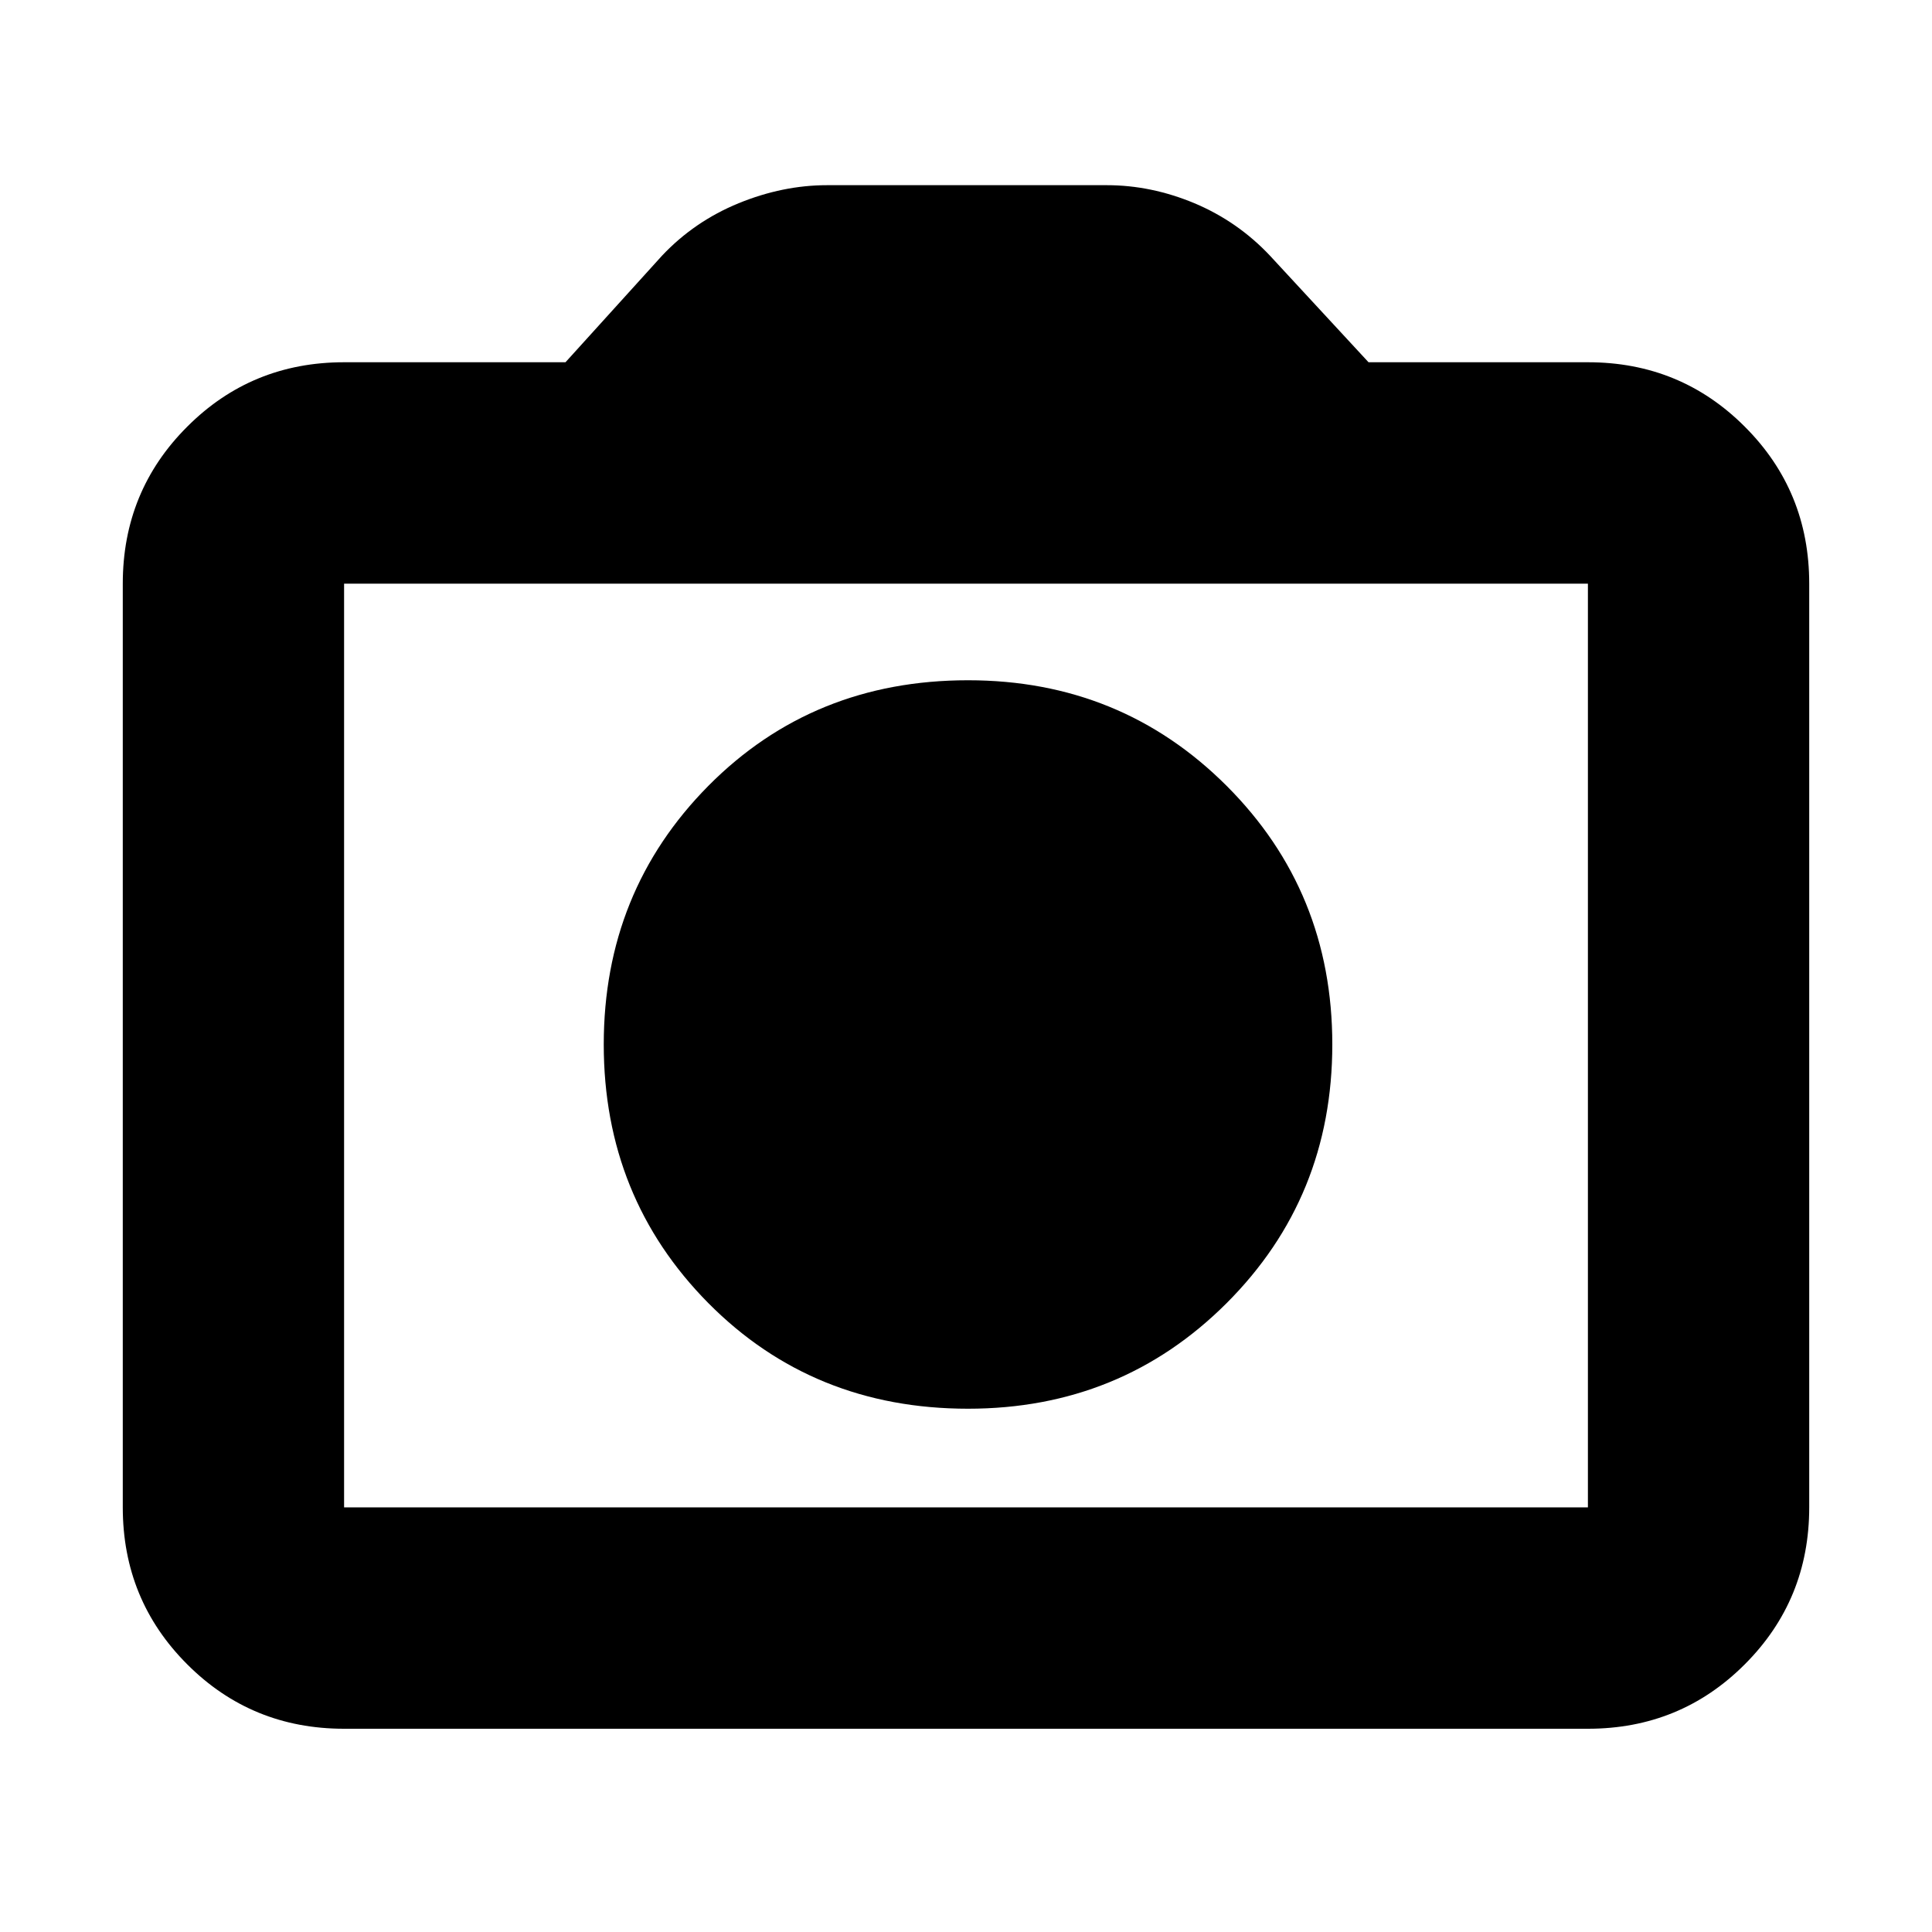 <svg xmlns="http://www.w3.org/2000/svg" height="20" width="20"><path d="M10.021 14.583q1.583 0 2.677-1.093 1.094-1.094 1.094-2.678 0-1.583-1.094-2.677-1.094-1.093-2.677-1.093-1.604 0-2.688 1.093Q6.25 9.229 6.25 10.812q0 1.584 1.083 2.678 1.084 1.093 2.688 1.093Zm-6.459 3.313q-.958 0-1.624-.667-.667-.667-.667-1.625V6.042q0-.959.667-1.625.666-.667 1.624-.667h2.292l1-1.104q.334-.354.792-.542.458-.187.916-.187h2.896q.459 0 .907.187.447.188.781.542l1.021 1.104h2.271q.958 0 1.624.667.667.666.667 1.625v9.562q0 .958-.667 1.625-.666.667-1.624.667Zm12.876-2.292V6.042H3.562v9.562ZM10 10.812Z"/></svg>